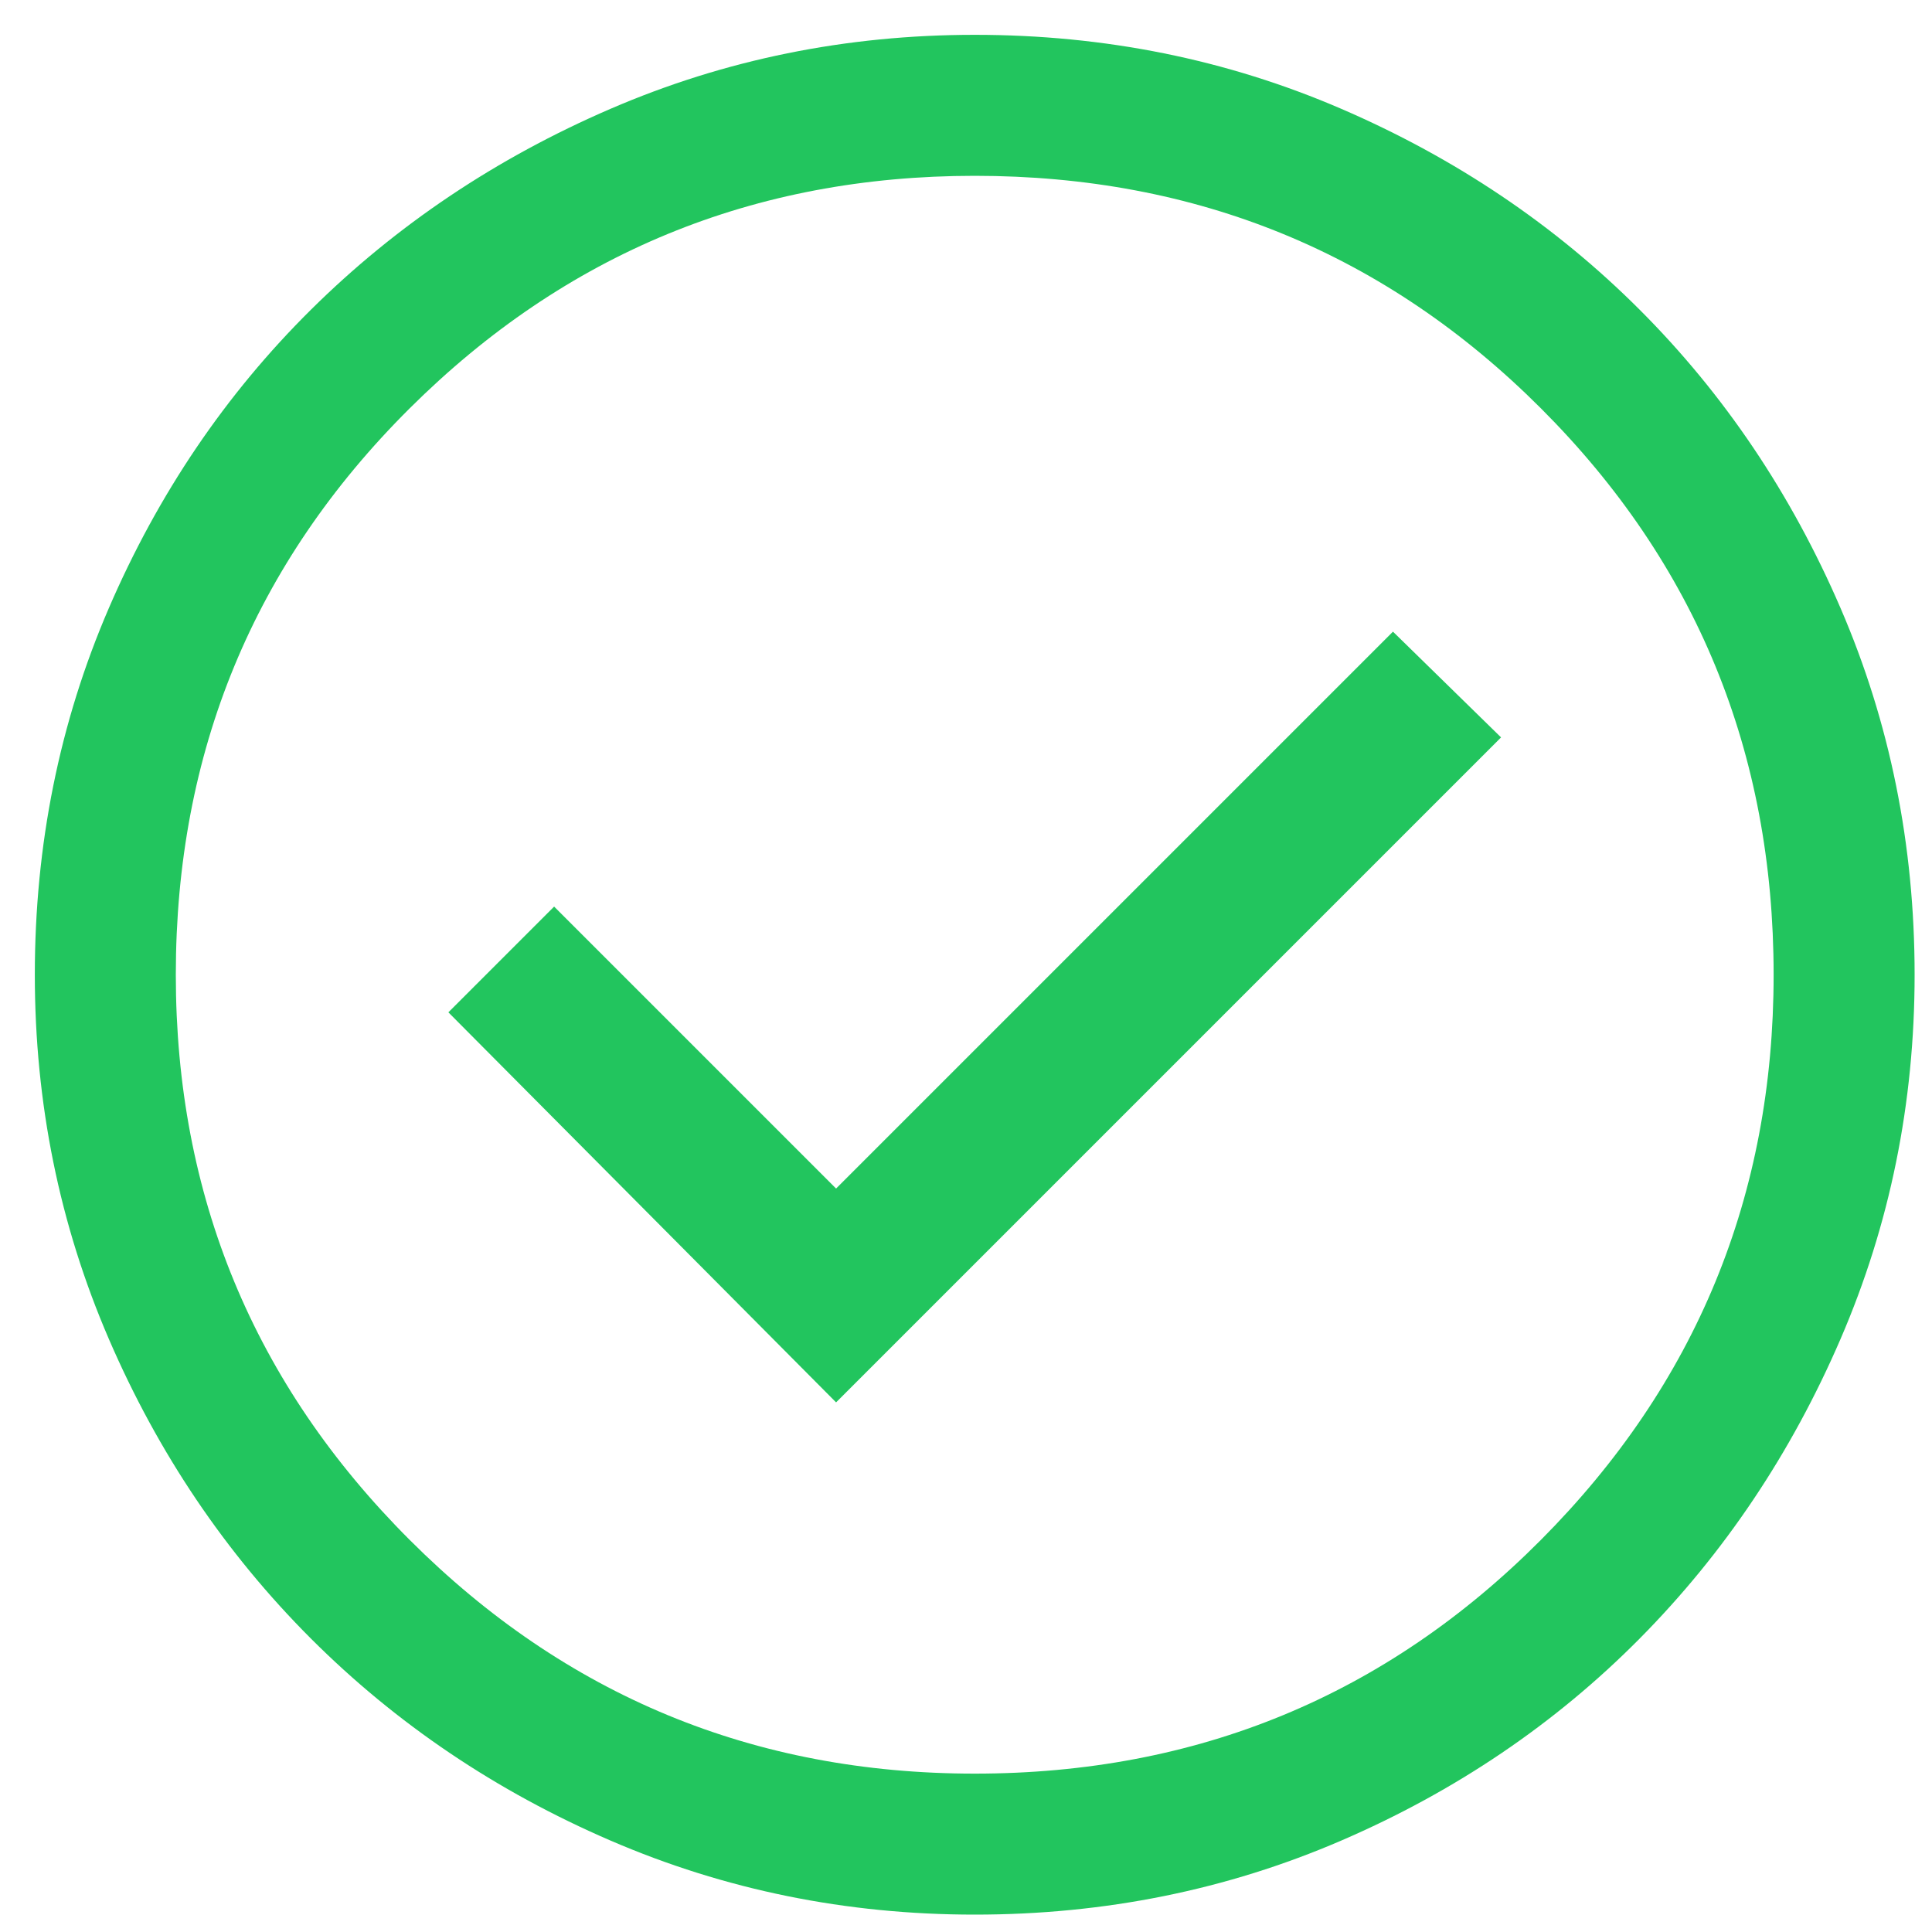 <svg width="37" height="37" viewBox="0 0 37 37" fill="none" xmlns="http://www.w3.org/2000/svg">
<path d="M16.012 26.857L28.747 14.122L26.677 12.097L16.012 22.762L10.612 17.362L8.587 19.387L16.012 26.857ZM18.667 36.667C16.207 36.667 13.882 36.194 11.692 35.249C9.502 34.304 7.589 33.014 5.954 31.38C4.319 29.744 3.029 27.832 2.084 25.642C1.139 23.452 0.667 21.127 0.667 18.667C0.667 16.177 1.139 13.837 2.084 11.647C3.029 9.457 4.319 7.552 5.954 5.932C7.589 4.312 9.502 3.029 11.692 2.084C13.882 1.139 16.207 0.667 18.667 0.667C21.157 0.667 23.497 1.139 25.687 2.084C27.877 3.029 29.782 4.312 31.402 5.932C33.022 7.552 34.304 9.457 35.249 11.647C36.194 13.837 36.667 16.177 36.667 18.667C36.667 21.127 36.194 23.452 35.249 25.642C34.304 27.832 33.022 29.744 31.402 31.38C29.782 33.014 27.877 34.304 25.687 35.249C23.497 36.194 21.157 36.667 18.667 36.667ZM18.667 33.967C22.927 33.967 26.542 32.474 29.512 29.489C32.482 26.505 33.967 22.897 33.967 18.667C33.967 14.407 32.482 10.792 29.512 7.822C26.542 4.852 22.927 3.367 18.667 3.367C14.437 3.367 10.829 4.852 7.844 7.822C4.859 10.792 3.367 14.407 3.367 18.667C3.367 22.897 4.859 26.505 7.844 29.489C10.829 32.474 14.437 33.967 18.667 33.967Z" fill="#22C55E"/>
</svg>
